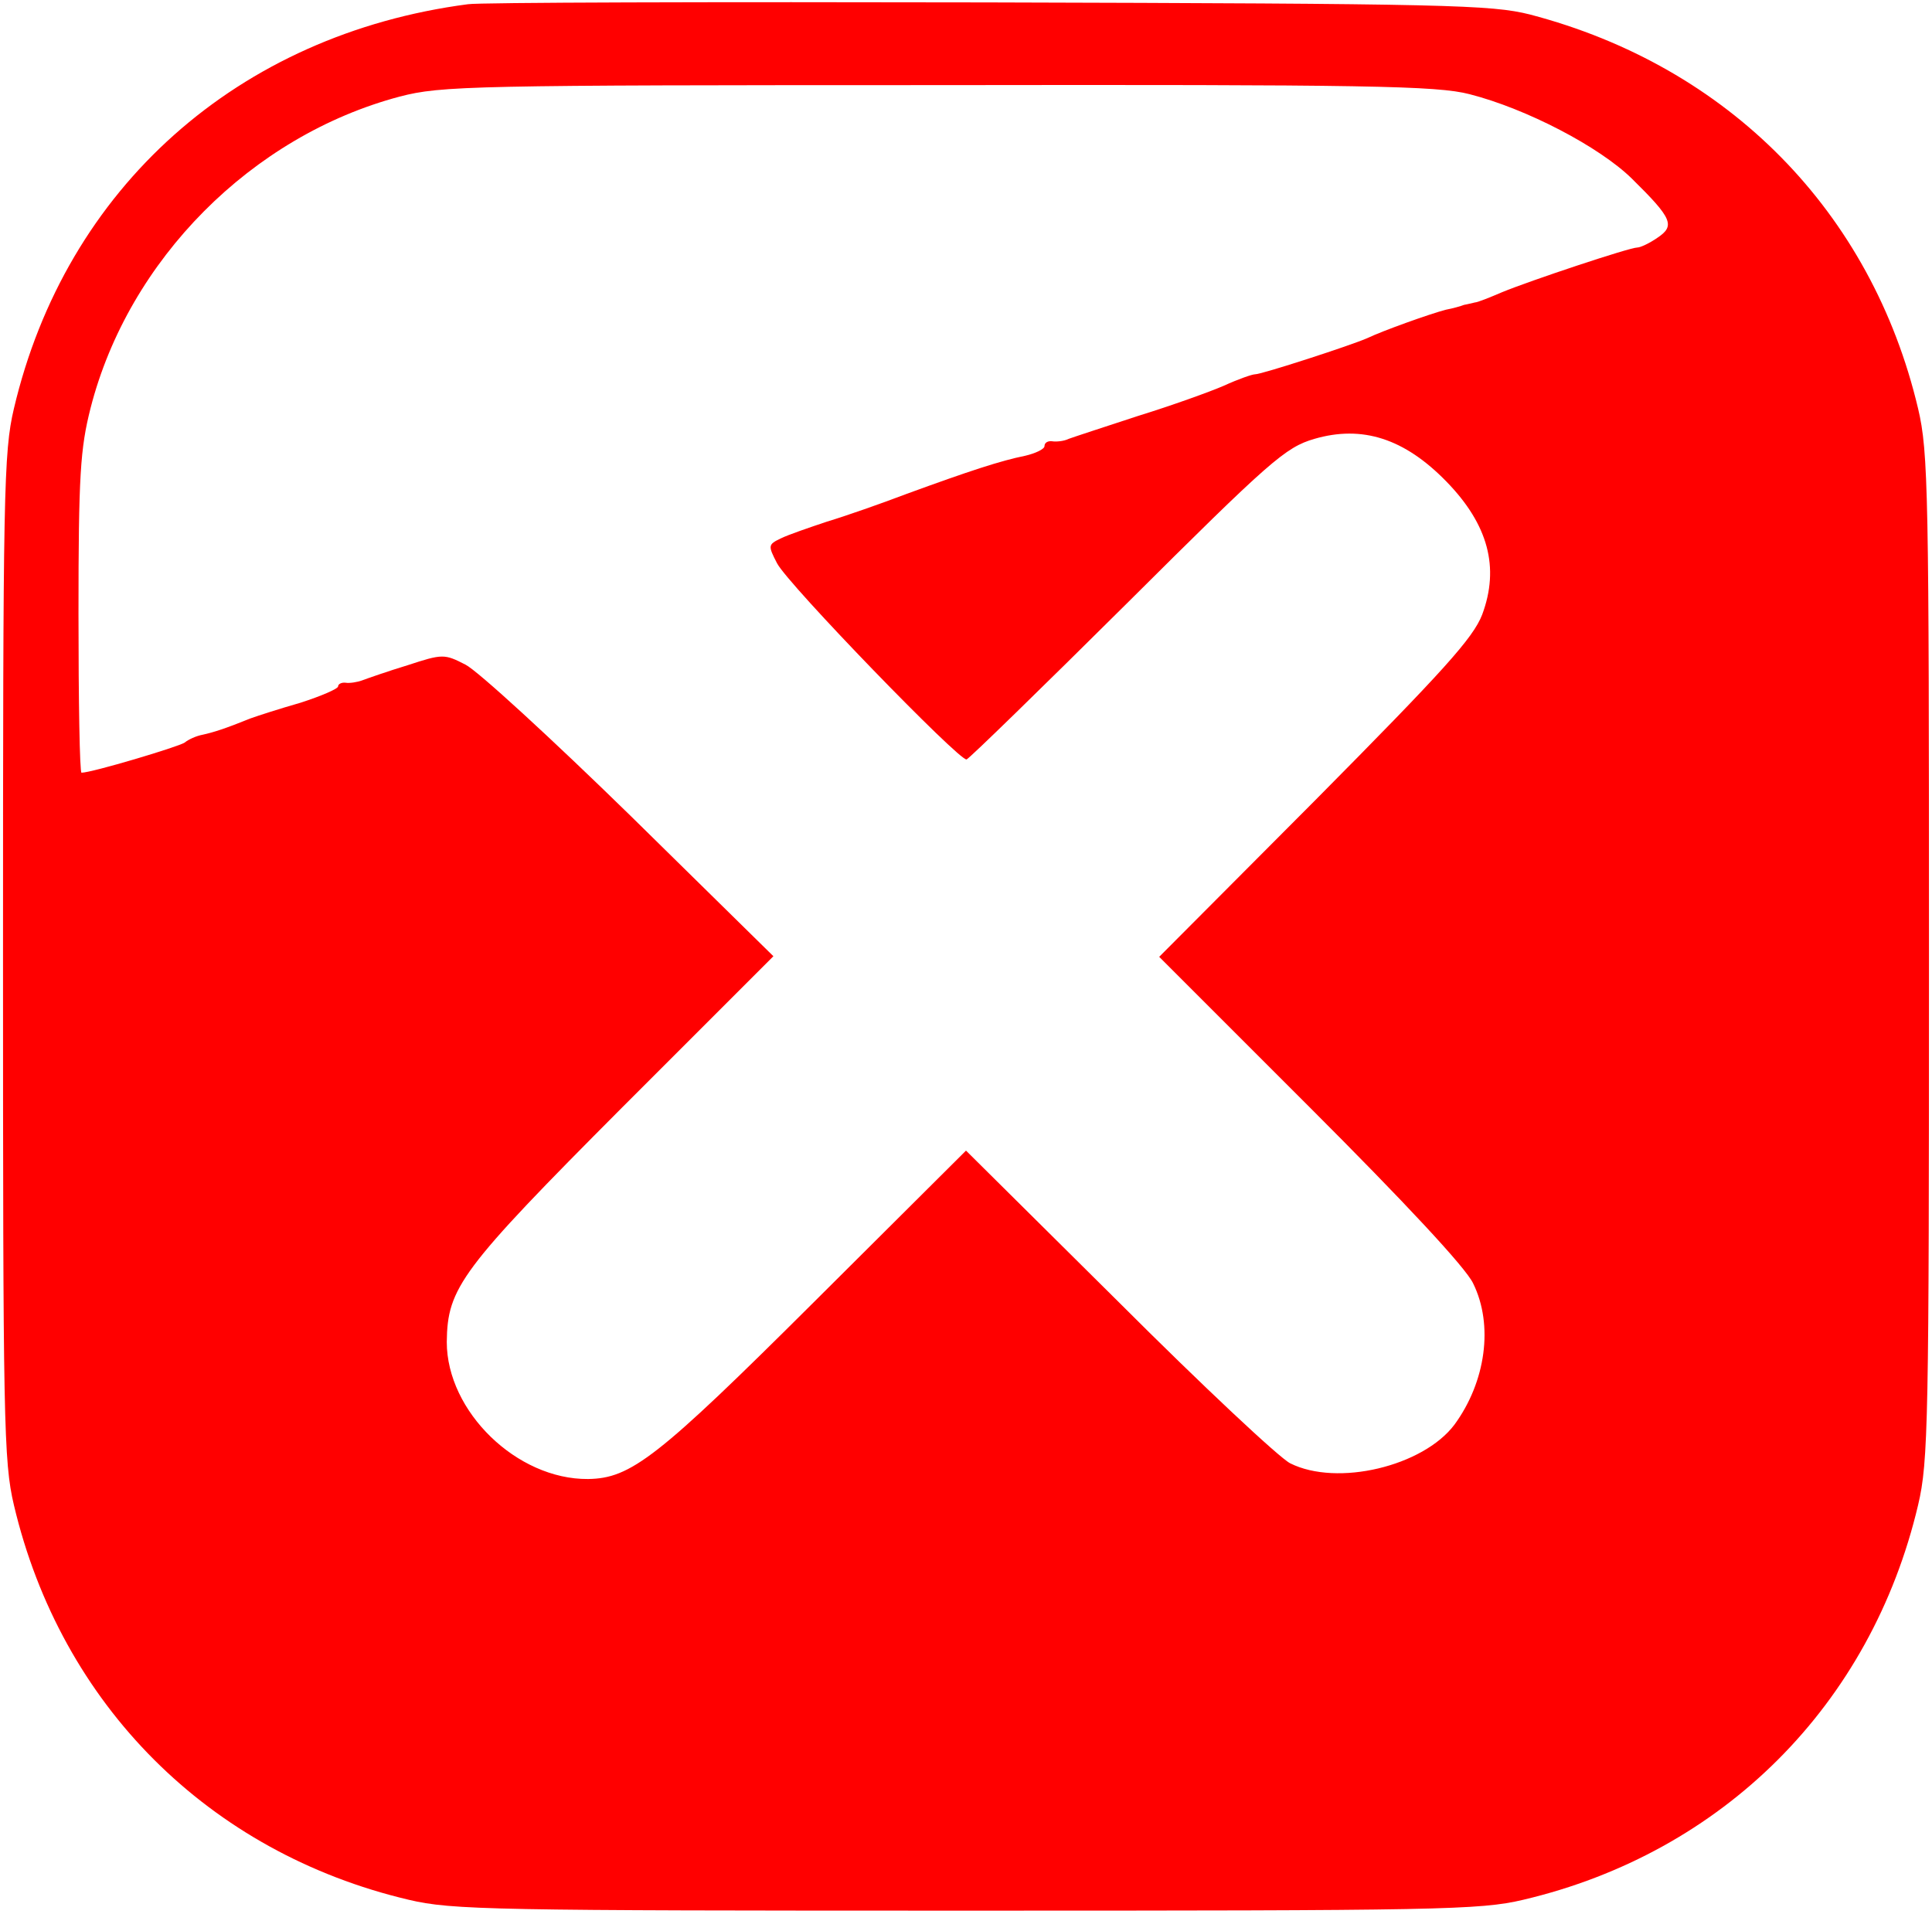 <svg version="1.0" xmlns="http://www.w3.org/2000/svg"
 width="320pt" height="317pt" viewBox="0 0 320 317"
 preserveAspectRatio="xMidYMid meet">

<g transform="translate(0,317) scale(0.1,-0.1)"
fill="#ff0000" stroke="none">
<path d="M775 3163 c-381 -50 -666 -304 -752 -670 -17 -72 -18 -139 -18 -908
0 -769 1 -836 18 -908 78 -331 323 -576 654 -654 72 -17 139 -18 923 -18 784
0 851 1 923 18 331 78 576 323 654 654 17 72 18 139 18 908 0 769 -1 836 -18
908 -77 326 -314 567 -643 653 -64 16 -135 18 -899 20 -456 1 -843 0 -860 -3z
m1659 -149 c94 -24 215 -87 269 -140 67 -66 72 -78 42 -98 -13 -9 -28 -16 -33
-16 -13 0 -178 -55 -224 -74 -21 -9 -41 -17 -45 -17 -5 -1 -12 -3 -18 -4 -5
-2 -19 -6 -30 -8 -27 -7 -105 -35 -130 -47 -27 -12 -175 -60 -186 -60 -5 0
-28 -8 -52 -19 -23 -10 -87 -33 -142 -50 -55 -18 -107 -35 -115 -38 -8 -4 -21
-5 -27 -4 -7 1 -13 -2 -13 -8 0 -5 -15 -12 -32 -16 -40 -8 -92 -25 -196 -63
-42 -16 -102 -37 -132 -46 -30 -10 -65 -22 -77 -28 -21 -10 -21 -12 -6 -41 18
-35 303 -329 314 -325 5 2 124 118 266 259 237 236 262 258 310 272 79 23 149
1 219 -71 69 -71 88 -142 59 -220 -15 -39 -64 -93 -276 -307 l-259 -260 250
-250 c155 -155 258 -265 270 -291 34 -69 21 -163 -31 -234 -52 -69 -194 -103
-272 -64 -18 9 -146 129 -284 267 l-253 251 -252 -251 c-259 -258 -303 -292
-374 -293 -118 -1 -234 112 -234 227 1 90 23 120 291 389 l250 250 -237 233
c-130 127 -253 240 -273 250 -35 18 -38 18 -96 -1 -33 -10 -67 -22 -75 -25 -8
-3 -21 -5 -27 -4 -7 1 -13 -2 -13 -6 0 -4 -28 -16 -62 -27 -35 -10 -72 -22
-83 -26 -42 -17 -61 -23 -79 -27 -11 -2 -24 -8 -30 -13 -10 -7 -154 -50 -171
-50 -3 0 -5 119 -5 263 0 230 3 274 20 341 63 246 267 451 512 516 69 18 120
19 892 19 711 1 826 -1 880 -15z"/>
</g>
</svg>